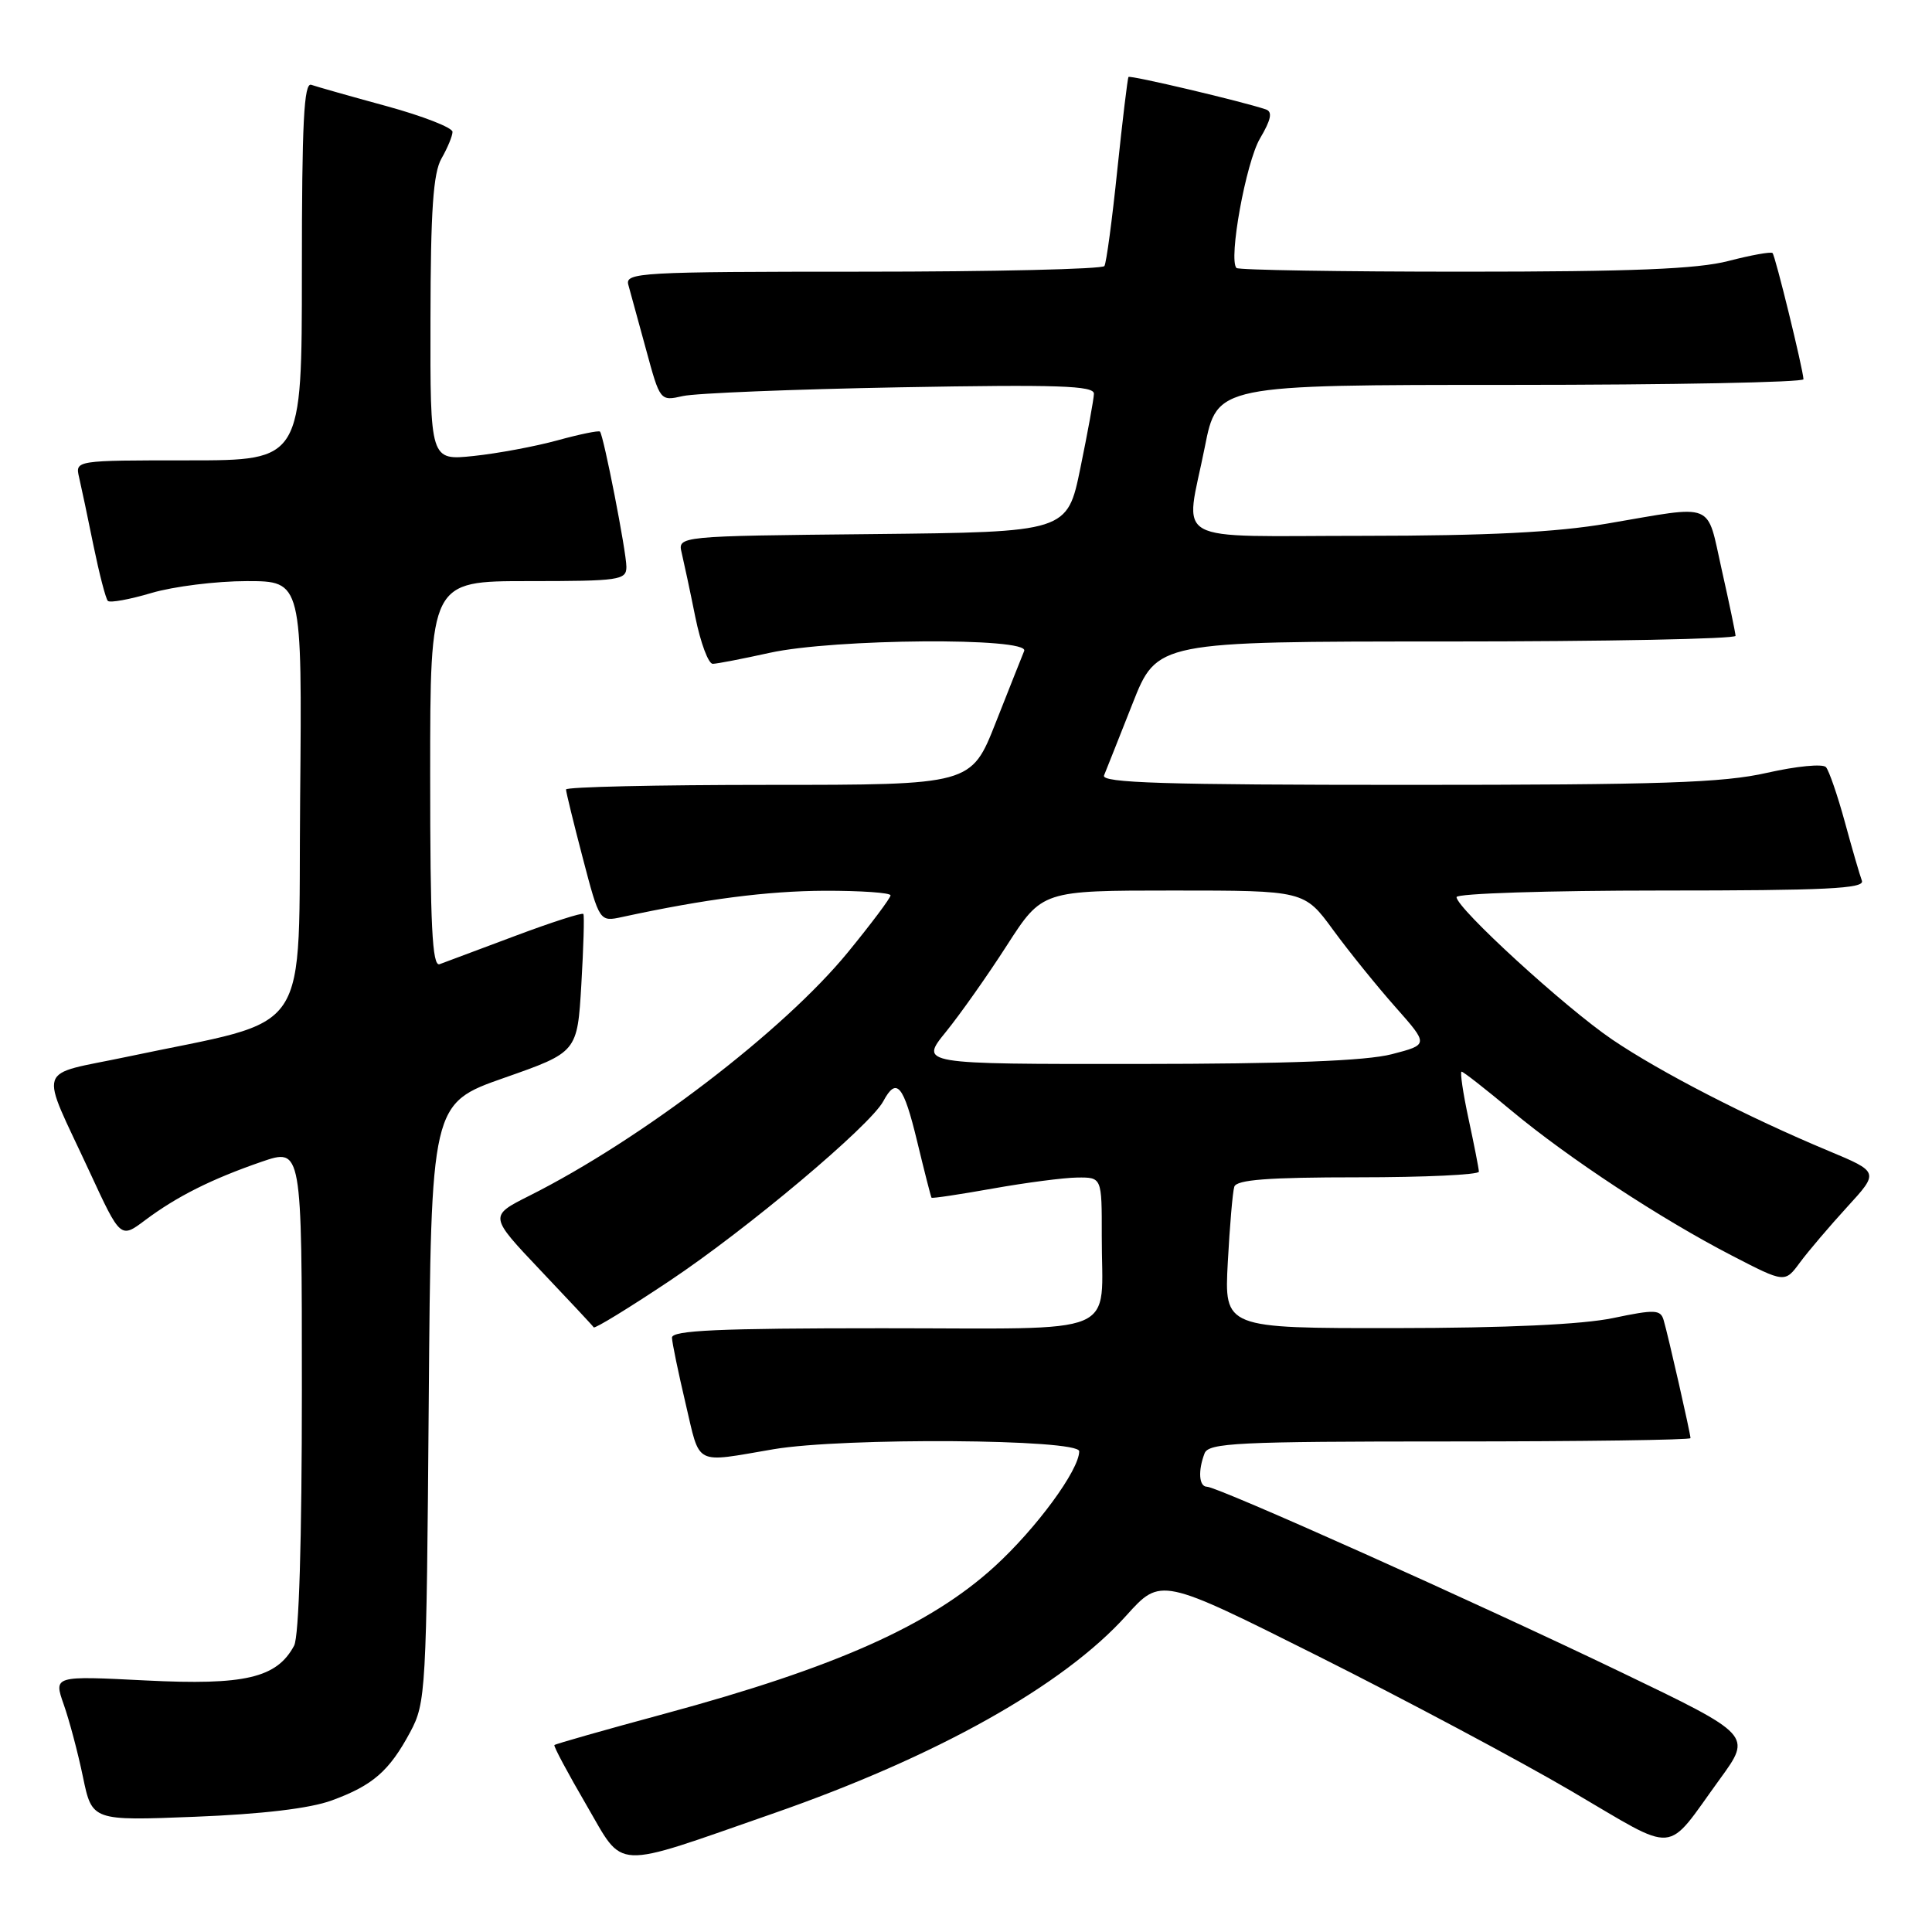 <?xml version="1.0" encoding="UTF-8" standalone="no"?>
<!DOCTYPE svg PUBLIC "-//W3C//DTD SVG 1.1//EN" "http://www.w3.org/Graphics/SVG/1.1/DTD/svg11.dtd" >
<svg xmlns="http://www.w3.org/2000/svg" xmlns:xlink="http://www.w3.org/1999/xlink" version="1.1" viewBox="0 0 256 256">
 <g >
 <path fill="currentColor"
d=" M 102.35 240.33 C 124.09 232.77 140.89 223.36 149.25 214.06 C 153.81 209.00 153.81 209.00 174.65 219.44 C 186.12 225.19 201.22 233.23 208.20 237.32 C 222.57 245.73 220.50 245.90 227.91 235.71 C 232.13 229.91 232.13 229.91 214.81 221.58 C 195.50 212.29 161.35 197.00 159.93 197.00 C 158.87 197.00 158.72 194.90 159.61 192.58 C 160.14 191.19 163.95 191.00 192.11 191.00 C 209.65 191.00 224.00 190.80 224.00 190.56 C 224.00 189.97 221.03 176.90 220.44 174.92 C 220.03 173.52 219.28 173.49 213.74 174.65 C 209.68 175.50 199.57 175.97 184.86 175.98 C 162.22 176.00 162.22 176.00 162.69 167.25 C 162.95 162.44 163.33 157.94 163.55 157.25 C 163.84 156.32 168.02 156.00 179.97 156.00 C 188.79 156.00 195.98 155.66 195.96 155.25 C 195.95 154.84 195.33 151.69 194.59 148.25 C 193.85 144.81 193.44 142.00 193.67 142.00 C 193.90 142.00 196.88 144.33 200.29 147.18 C 207.83 153.46 220.05 161.50 229.50 166.38 C 236.50 170.00 236.50 170.00 238.50 167.29 C 239.60 165.80 242.41 162.50 244.75 159.94 C 249.00 155.30 249.00 155.30 242.25 152.48 C 231.54 148.01 219.99 142.06 213.62 137.74 C 207.39 133.51 193.00 120.34 193.00 118.87 C 193.00 118.39 205.20 118.00 220.11 118.00 C 241.97 118.00 247.12 117.75 246.71 116.70 C 246.44 115.98 245.42 112.49 244.46 108.95 C 243.49 105.40 242.36 102.12 241.95 101.65 C 241.53 101.18 238.03 101.52 234.15 102.40 C 228.31 103.73 220.14 104.00 186.45 104.00 C 154.31 104.00 145.89 103.74 146.29 102.75 C 146.57 102.06 148.27 97.79 150.06 93.25 C 153.31 85.00 153.31 85.00 191.66 85.00 C 212.75 85.00 229.99 84.66 229.97 84.25 C 229.95 83.84 229.13 79.90 228.14 75.50 C 226.08 66.35 227.46 66.91 213.00 69.37 C 206.17 70.54 197.11 70.99 180.75 71.00 C 154.60 71.00 157.03 72.36 159.64 59.25 C 161.27 51.00 161.27 51.00 200.14 51.00 C 221.51 51.00 238.98 50.66 238.97 50.25 C 238.90 48.85 235.24 33.90 234.87 33.53 C 234.66 33.33 232.04 33.80 229.03 34.58 C 224.91 35.65 216.28 36.00 193.95 36.00 C 177.66 36.00 164.11 35.78 163.84 35.51 C 162.75 34.41 165.09 21.51 166.96 18.34 C 168.43 15.85 168.64 14.81 167.74 14.50 C 164.73 13.47 149.75 9.93 149.53 10.20 C 149.41 10.36 148.74 15.90 148.05 22.50 C 147.37 29.10 146.60 34.84 146.34 35.25 C 146.09 35.66 131.68 36.00 114.32 36.00 C 84.75 36.00 82.80 36.11 83.26 37.75 C 83.53 38.71 84.59 42.57 85.61 46.33 C 87.46 53.14 87.47 53.16 90.48 52.48 C 92.14 52.10 105.09 51.58 119.25 51.32 C 140.21 50.94 144.99 51.10 144.95 52.18 C 144.93 52.90 144.12 57.33 143.16 62.00 C 141.42 70.50 141.42 70.50 115.60 70.77 C 89.79 71.03 89.79 71.03 90.33 73.27 C 90.62 74.50 91.44 78.31 92.13 81.75 C 92.83 85.19 93.87 87.98 94.45 87.96 C 95.03 87.95 98.42 87.29 102.00 86.50 C 110.52 84.62 136.44 84.43 135.71 86.25 C 135.43 86.94 133.73 91.21 131.94 95.75 C 128.69 104.00 128.69 104.00 101.84 104.00 C 87.08 104.00 75.00 104.27 75.00 104.61 C 75.00 104.94 76.00 109.03 77.22 113.69 C 79.44 122.16 79.44 122.16 82.47 121.50 C 93.44 119.13 101.62 118.07 109.25 118.03 C 114.06 118.02 118.00 118.29 118.00 118.64 C 118.00 118.99 115.46 122.38 112.36 126.17 C 103.86 136.56 85.02 150.97 70.15 158.44 C 64.80 161.13 64.80 161.13 71.61 168.32 C 75.36 172.27 78.54 175.67 78.67 175.88 C 78.81 176.09 83.33 173.32 88.71 169.73 C 99.00 162.87 115.30 149.17 117.04 145.92 C 118.80 142.64 119.72 143.75 121.53 151.25 C 122.49 155.24 123.35 158.59 123.43 158.70 C 123.51 158.82 127.16 158.27 131.54 157.49 C 135.92 156.71 140.96 156.05 142.75 156.03 C 146.00 156.00 146.00 156.00 145.99 163.75 C 145.96 177.33 149.12 176.00 116.88 176.00 C 95.22 176.00 89.01 176.28 89.04 177.25 C 89.06 177.94 89.88 181.88 90.85 186.00 C 92.82 194.35 91.85 193.84 102.50 192.03 C 111.76 190.46 143.00 190.67 143.00 192.30 C 143.00 194.79 137.32 202.52 131.79 207.57 C 123.25 215.36 110.72 220.95 88.10 227.07 C 80.18 229.21 73.60 231.08 73.46 231.23 C 73.33 231.38 75.24 234.95 77.70 239.17 C 82.80 247.90 80.86 247.81 102.35 240.33 Z  M 43.95 238.57 C 49.40 236.58 51.58 234.68 54.36 229.50 C 56.43 225.63 56.51 224.16 56.81 185.86 C 57.12 146.22 57.12 146.22 66.81 142.82 C 76.50 139.42 76.50 139.42 77.03 130.46 C 77.32 125.53 77.44 121.32 77.30 121.11 C 77.16 120.89 73.10 122.20 68.27 124.01 C 63.45 125.82 58.94 127.50 58.25 127.76 C 57.27 128.11 57.00 122.67 57.00 102.61 C 57.00 77.00 57.00 77.00 70.00 77.00 C 82.09 77.00 83.00 76.87 83.00 75.11 C 83.00 73.13 79.99 57.73 79.50 57.19 C 79.34 57.02 76.80 57.54 73.86 58.35 C 70.91 59.16 65.91 60.09 62.75 60.42 C 57.00 61.02 57.00 61.02 57.04 42.26 C 57.06 27.88 57.40 22.92 58.50 21.00 C 59.29 19.62 59.95 18.04 59.96 17.48 C 59.98 16.92 56.06 15.39 51.25 14.07 C 46.44 12.76 41.94 11.48 41.25 11.24 C 40.27 10.88 40.00 16.23 40.00 35.89 C 40.00 61.00 40.00 61.00 24.98 61.00 C 9.96 61.00 9.96 61.00 10.48 63.25 C 10.77 64.49 11.63 68.56 12.39 72.31 C 13.16 76.05 14.01 79.34 14.29 79.62 C 14.57 79.91 17.18 79.43 20.08 78.57 C 22.99 77.71 28.66 77.00 32.70 77.00 C 40.03 77.00 40.03 77.00 39.77 105.75 C 39.47 138.25 41.82 134.74 16.83 140.03 C 4.58 142.62 5.17 140.80 11.89 155.31 C 15.97 164.13 15.97 164.13 19.23 161.68 C 23.46 158.52 28.03 156.23 34.66 153.94 C 40.00 152.11 40.00 152.11 40.00 184.12 C 40.00 204.16 39.62 216.85 38.97 218.06 C 36.68 222.34 32.45 223.33 19.33 222.67 C 7.11 222.05 7.11 222.05 8.44 225.84 C 9.18 227.93 10.33 232.25 10.99 235.45 C 12.20 241.27 12.20 241.27 25.85 240.73 C 34.72 240.38 41.06 239.63 43.95 238.57 Z  M 125.32 136.75 C 127.22 134.41 130.87 129.24 133.43 125.25 C 138.10 118.00 138.10 118.00 155.46 118.00 C 172.83 118.00 172.83 118.00 176.66 123.24 C 178.77 126.12 182.48 130.71 184.91 133.45 C 189.31 138.42 189.31 138.42 184.41 139.69 C 181.00 140.57 170.71 140.97 150.68 140.98 C 121.87 141.00 121.87 141.00 125.32 136.75 Z "/>
</g>
</svg>